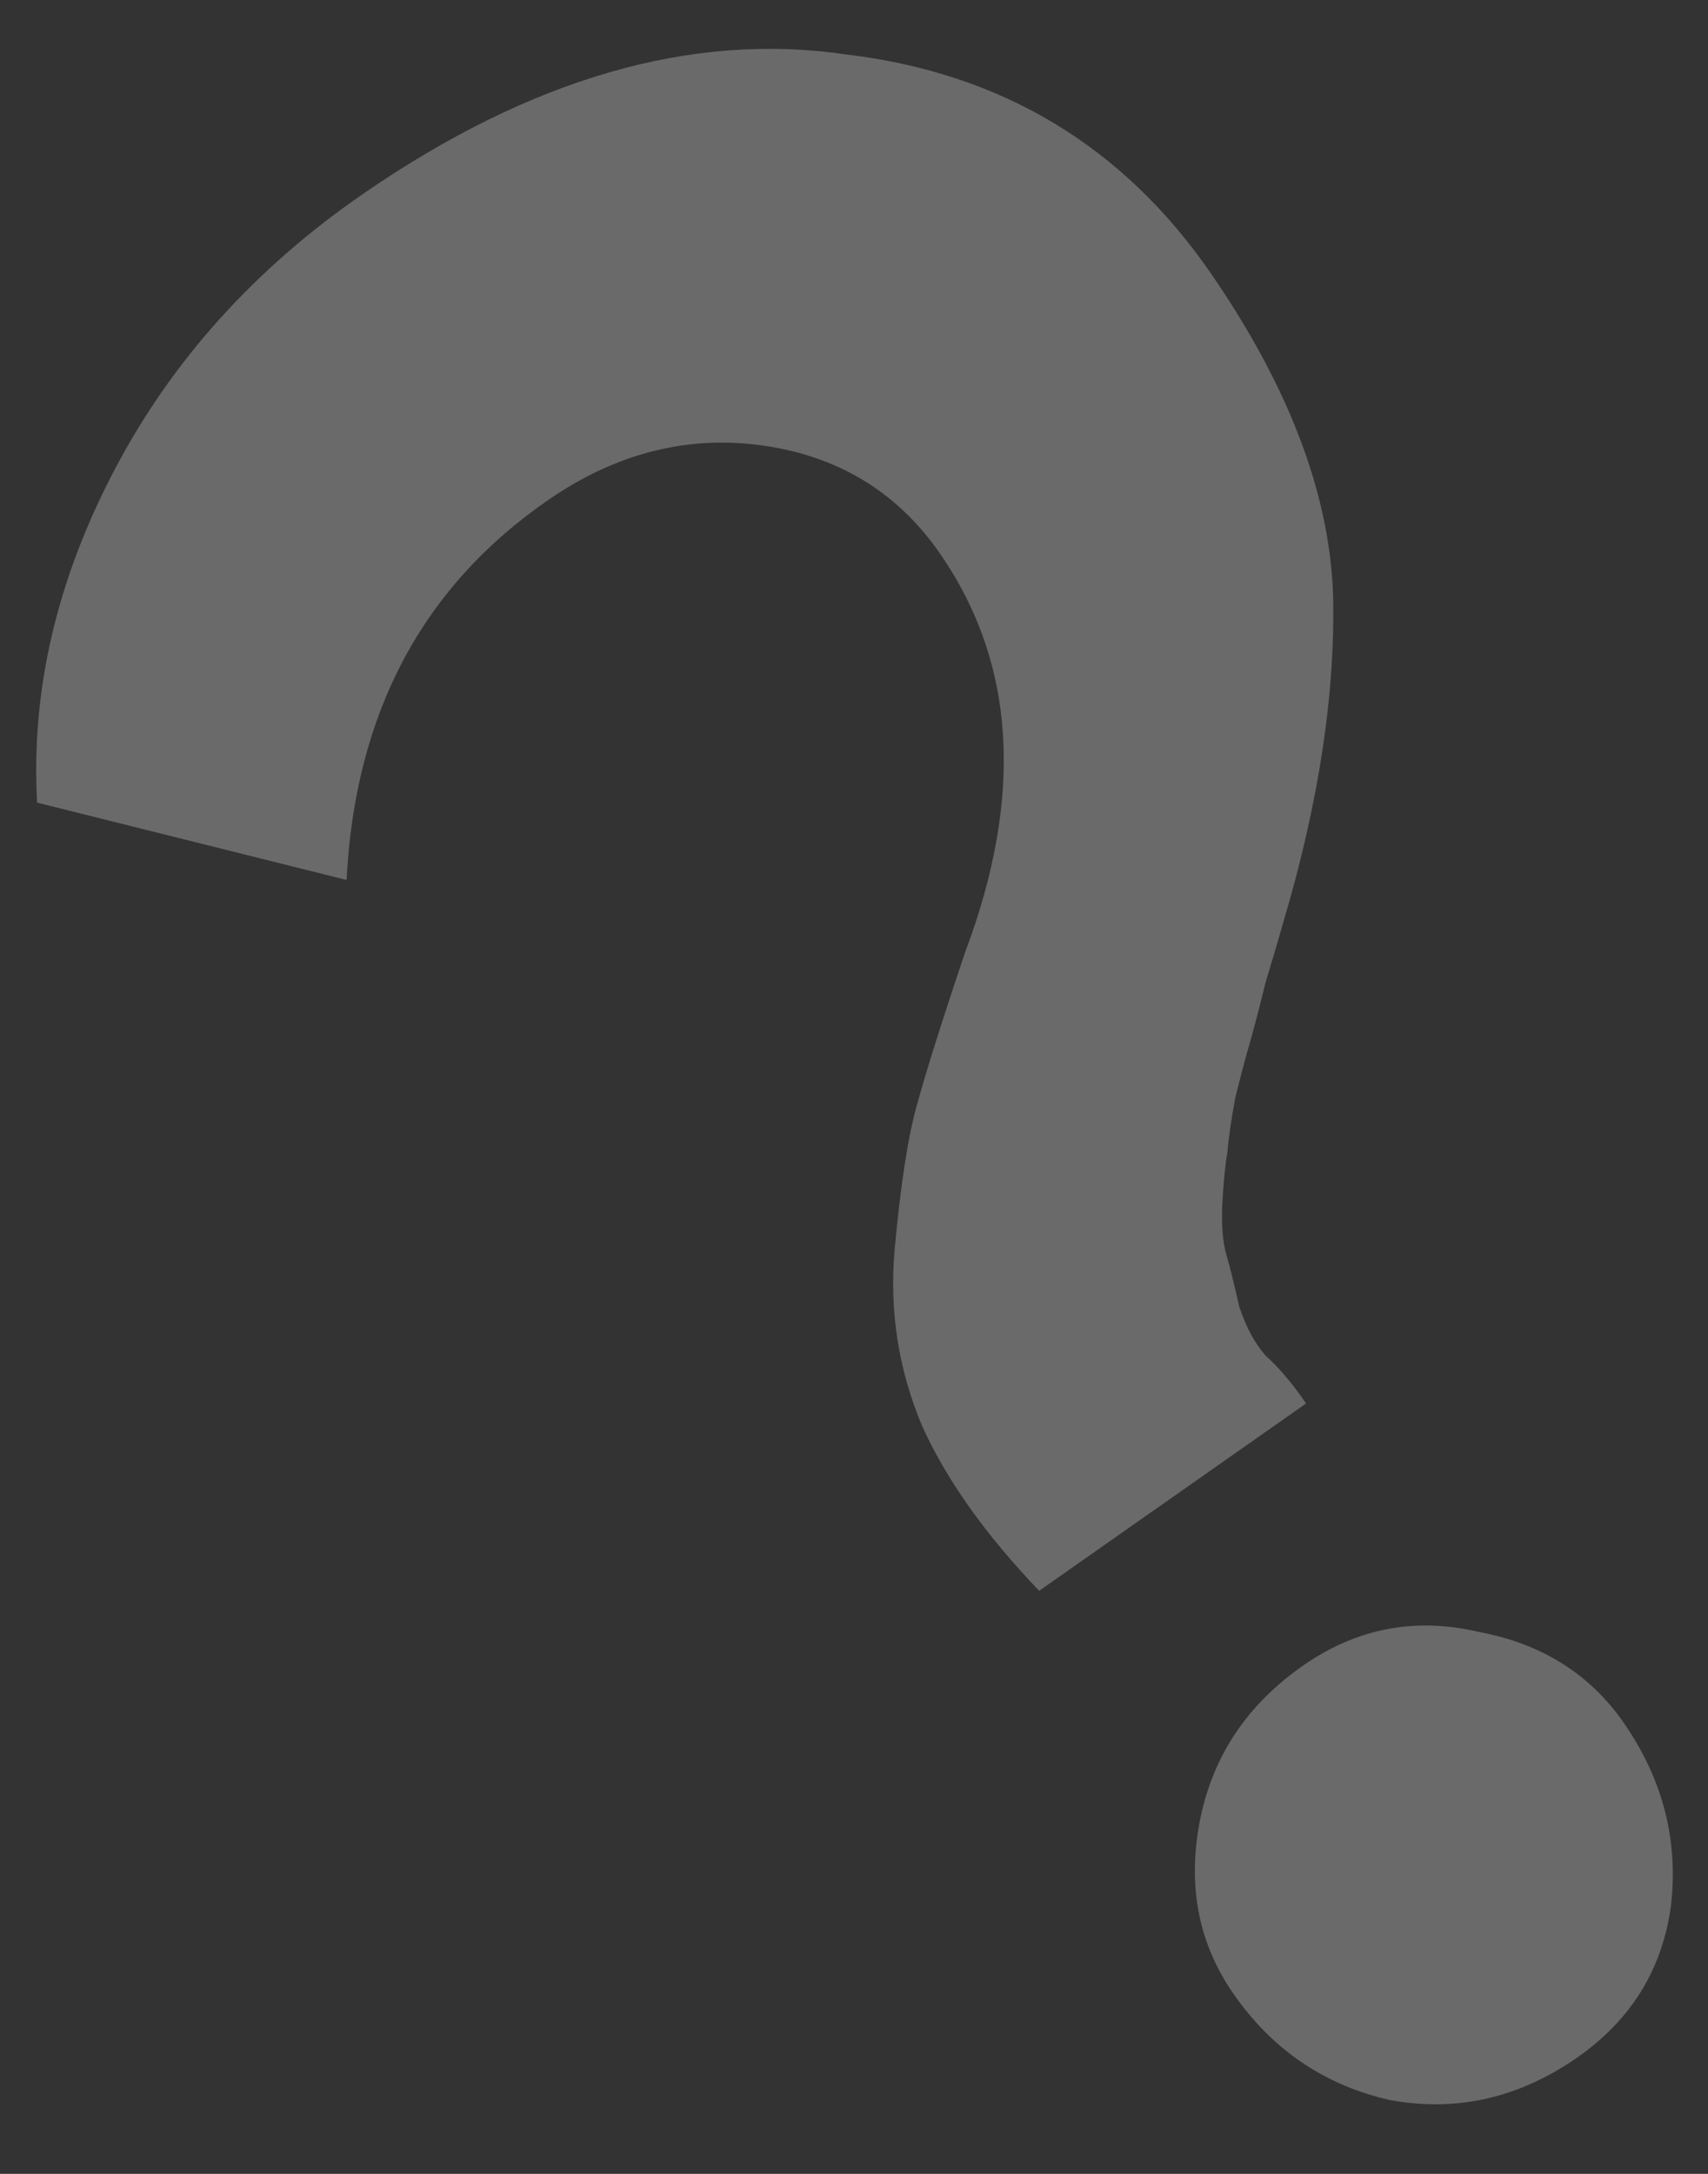 <svg width="22" height="28" viewBox="0 0 22 28" fill="none" xmlns="http://www.w3.org/2000/svg">
<rect x="0" y="0" width="22" height="28" fill="#333333" stroke="none"/>
<path opacity="0.27" d="M7.067 6.436C5.441 7.555 4.573 9.187 4.464 11.334L0.478 10.338C0.398 8.904 0.728 7.479 1.469 6.063C2.21 4.647 3.284 3.455 4.69 2.488C6.843 1.007 8.909 0.411 10.888 0.7C12.896 0.937 14.467 1.879 15.601 3.527C16.598 4.977 17.121 6.349 17.17 7.642C17.203 8.914 16.991 10.322 16.533 11.868C16.476 12.068 16.399 12.332 16.3 12.659C16.223 12.971 16.157 13.227 16.1 13.427C16.051 13.591 15.988 13.829 15.911 14.14C15.856 14.437 15.823 14.67 15.81 14.841C15.783 14.989 15.76 15.215 15.743 15.518C15.732 15.785 15.75 15.999 15.796 16.161C15.843 16.323 15.898 16.544 15.961 16.825C16.047 17.09 16.161 17.302 16.304 17.463C16.468 17.609 16.642 17.813 16.823 18.077L13.385 20.49C12.694 19.768 12.192 19.062 11.879 18.371C11.572 17.643 11.454 16.883 11.524 16.09C11.6 15.261 11.695 14.646 11.807 14.245C11.927 13.806 12.135 13.145 12.433 12.261C13.188 10.252 13.082 8.545 12.114 7.139C11.57 6.348 10.812 5.882 9.841 5.741C8.87 5.6 7.945 5.832 7.067 6.436ZM15.88 25.669C15.441 25.032 15.298 24.305 15.448 23.489C15.606 22.636 16.058 21.953 16.805 21.439C17.487 20.97 18.232 20.83 19.041 21.018C19.856 21.169 20.483 21.563 20.922 22.2C21.421 22.925 21.621 23.71 21.522 24.554C21.408 25.377 21 26.03 20.297 26.514C19.55 27.028 18.75 27.206 17.897 27.048C17.051 26.854 16.379 26.394 15.88 25.669Z" fill="white"/>
</svg>
